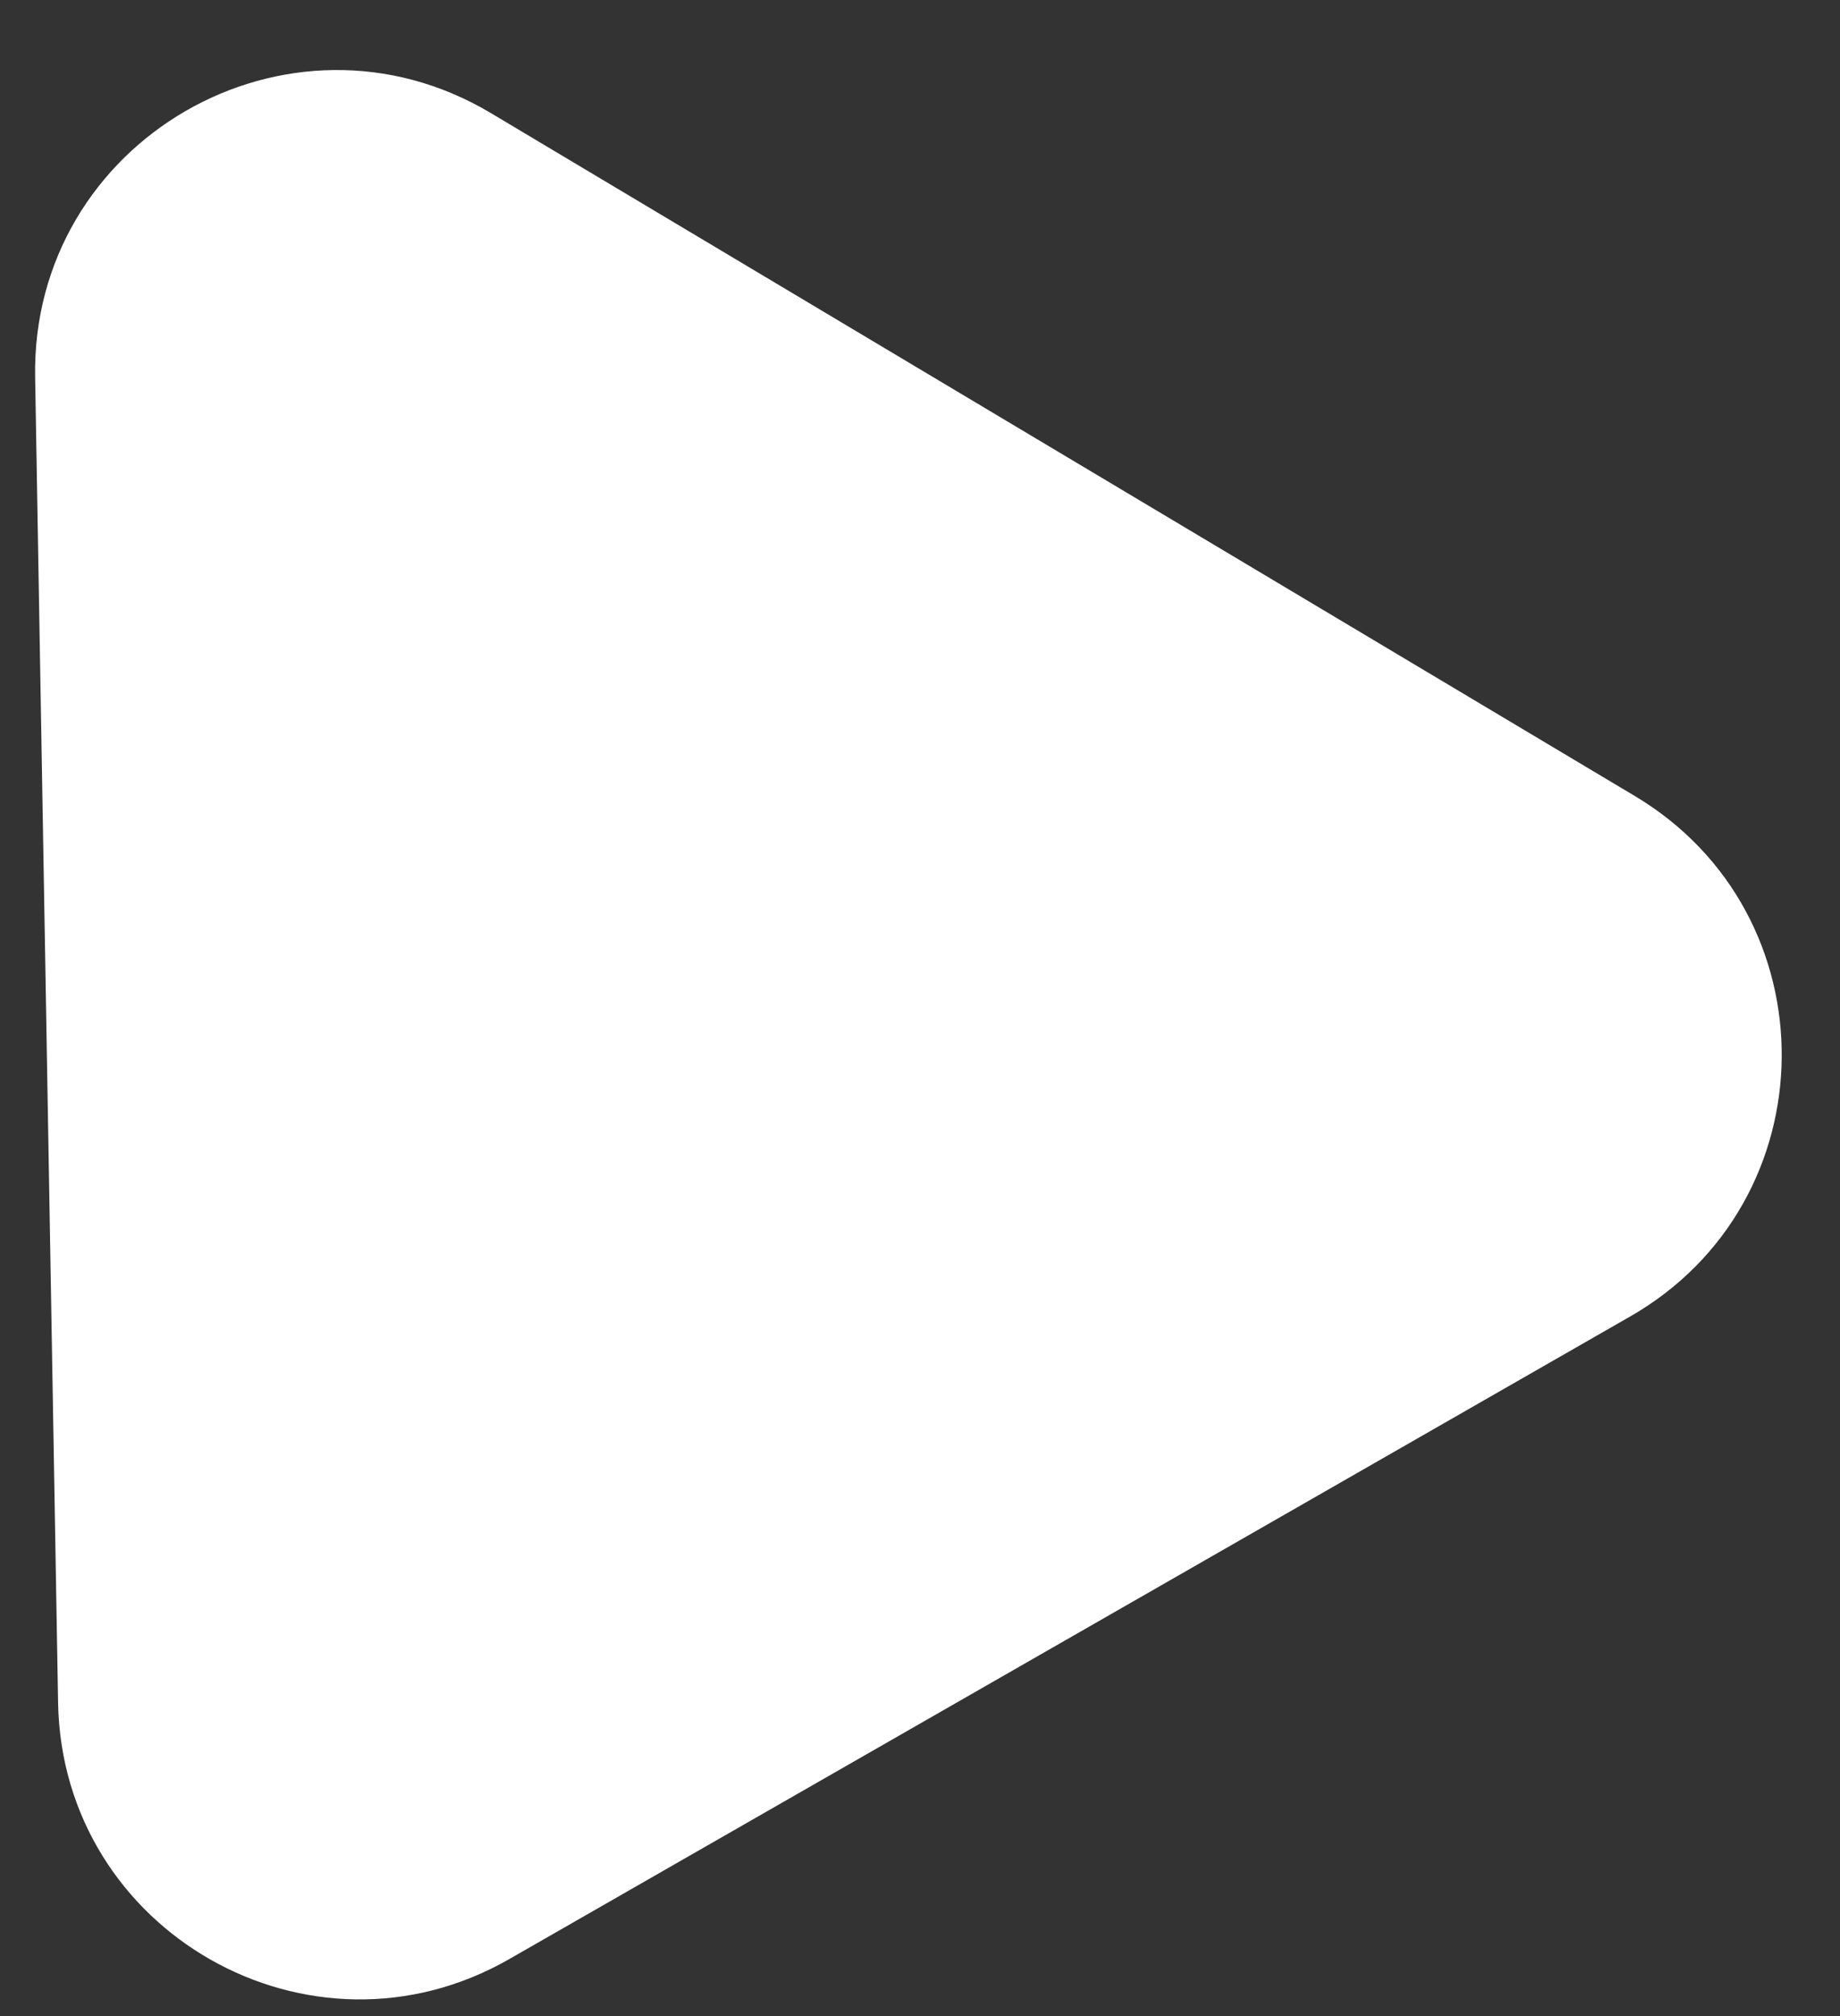 <svg width="21" height="23" viewBox="0 0 21 23" fill="none" xmlns="http://www.w3.org/2000/svg">
<rect x="0" y="0" width="21" height="23" fill="#333333" stroke="none"/>
<path d="M5.602 1.29L18.658 9.081C20.917 10.429 20.888 13.711 18.605 15.019L5.812 22.35C3.542 23.651 0.709 22.041 0.663 19.426L0.401 4.304C0.354 1.608 3.286 -0.091 5.602 1.29Z" fill="white"/>
</svg>
